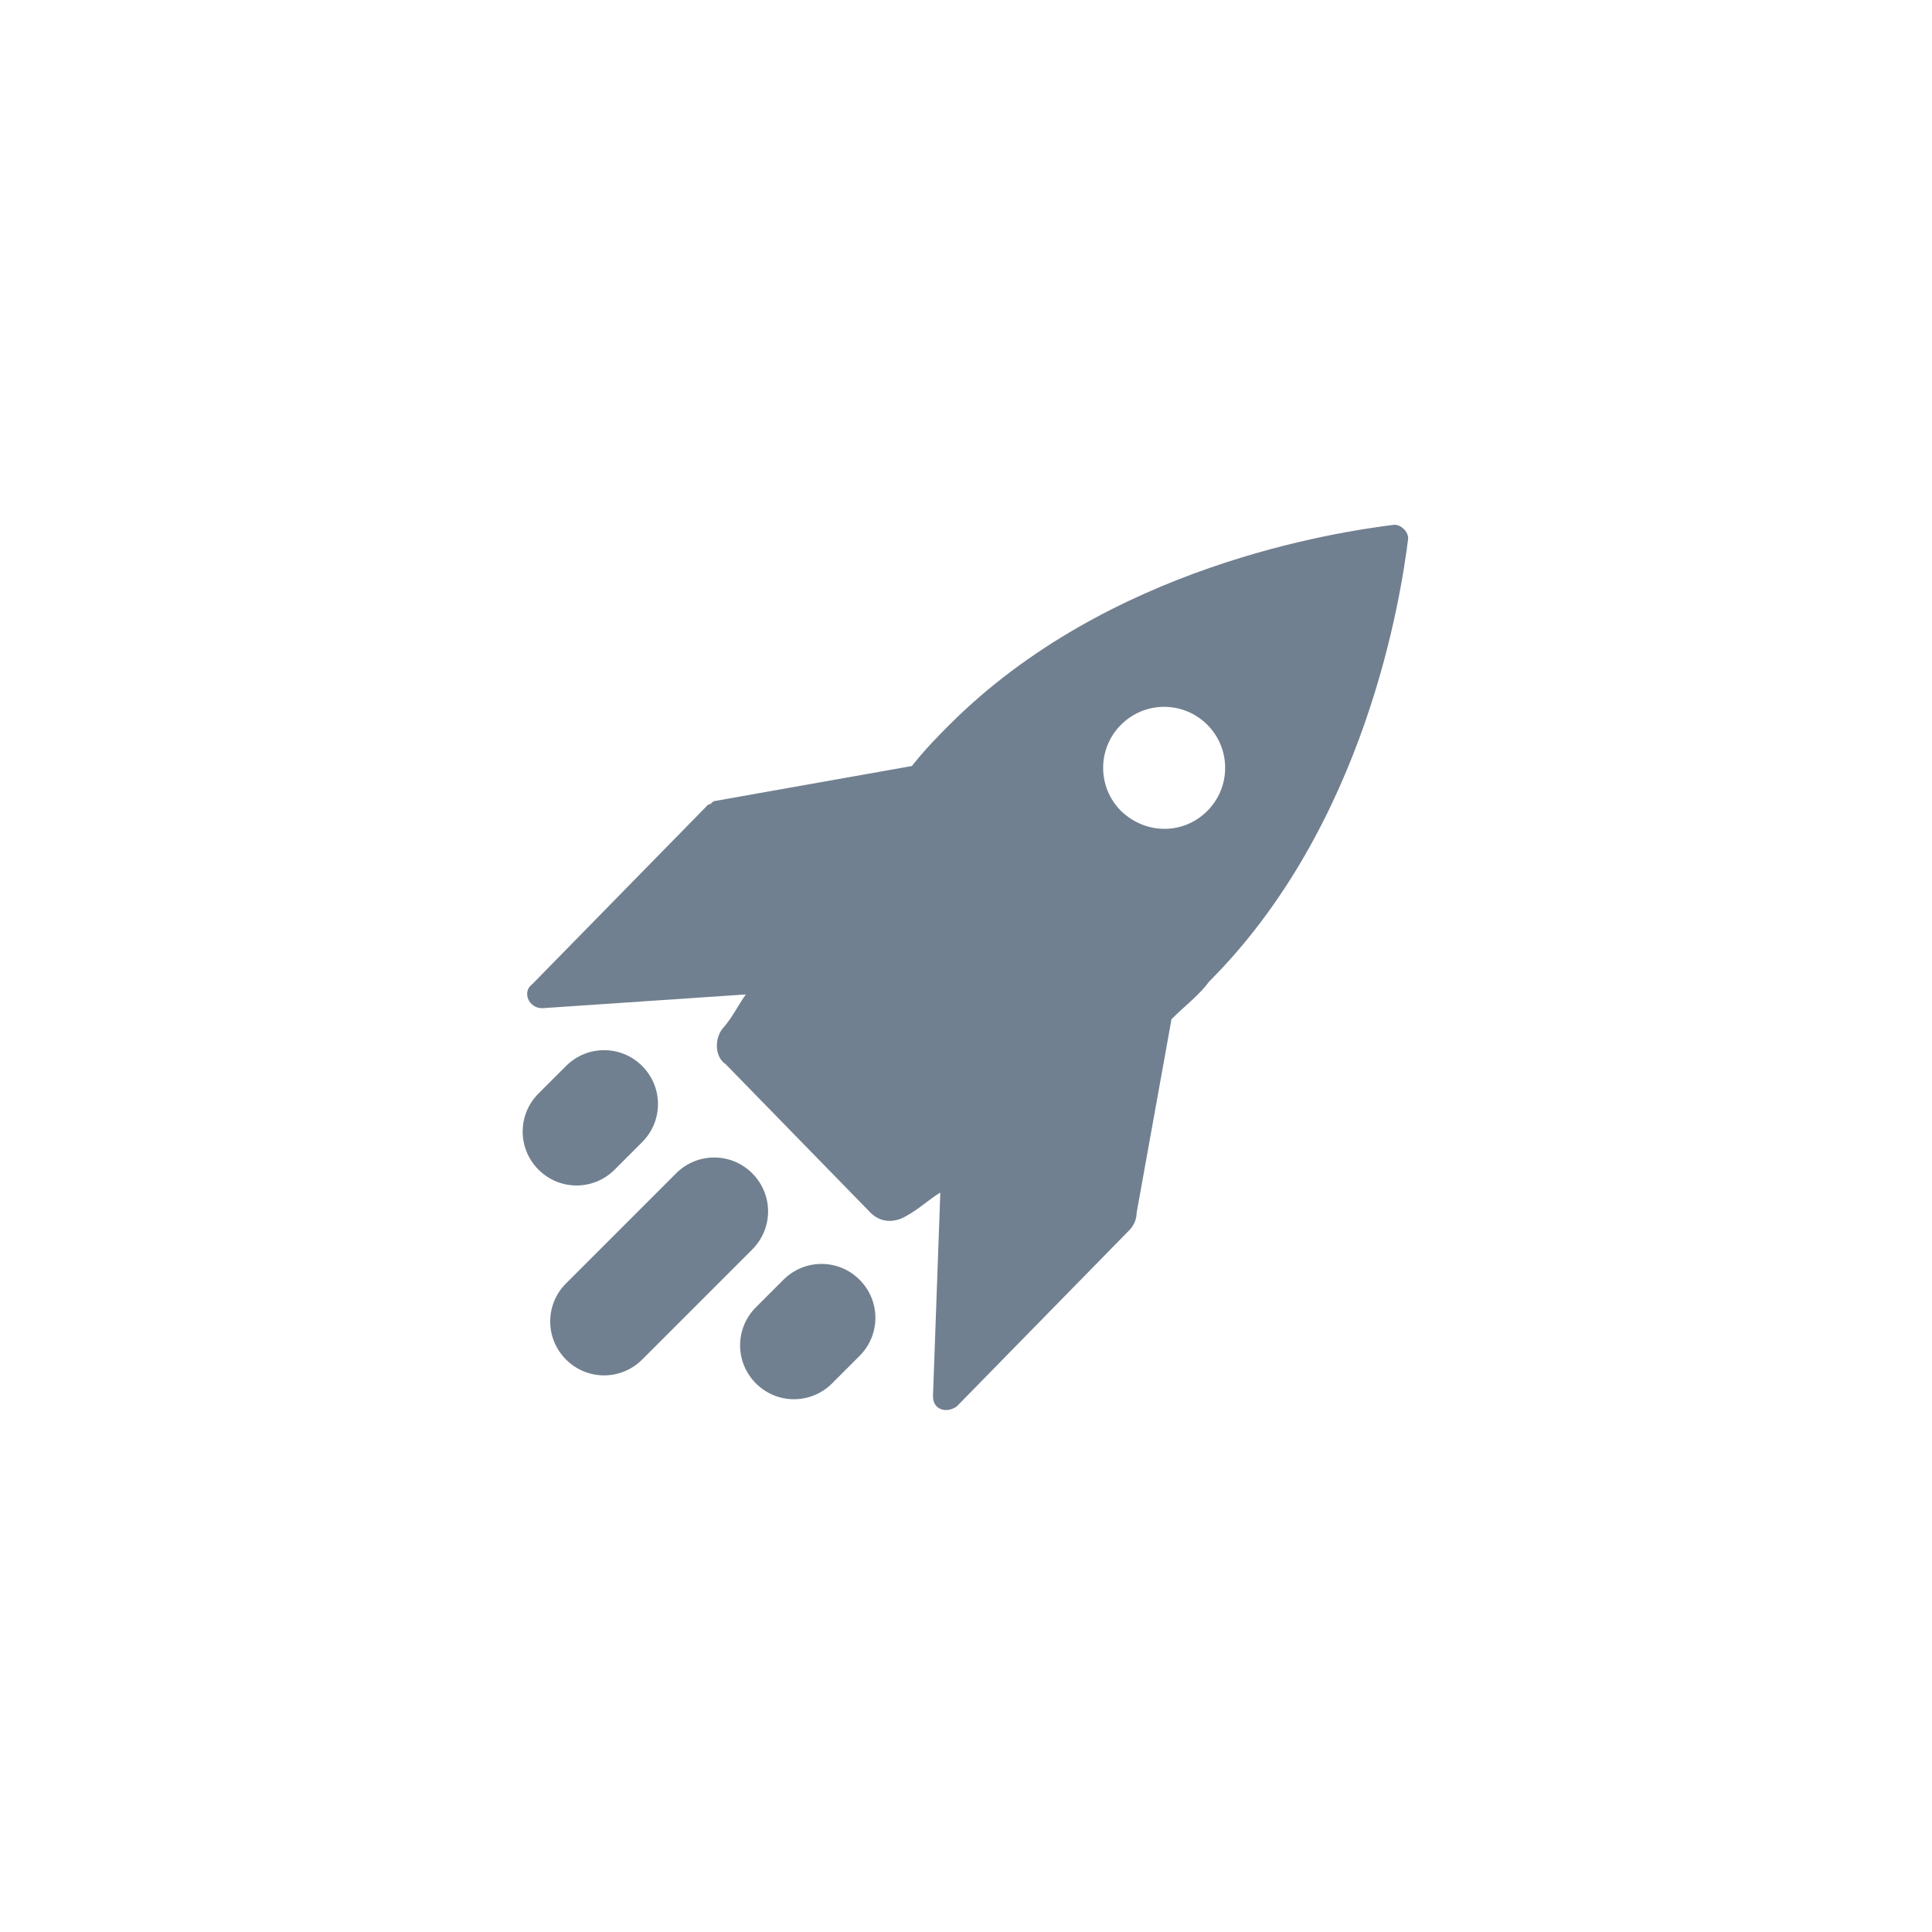 <?xml version="1.0" encoding="utf-8"?>
<!-- Generator: Adobe Illustrator 18.1.1, SVG Export Plug-In . SVG Version: 6.00 Build 0)  -->
<svg version="1.1" id="Слой_1" xmlns="http://www.w3.org/2000/svg" xmlns:xlink="http://www.w3.org/1999/xlink" x="0px" y="0px"
	 viewBox="43.5 0 210.6 210.6" enable-background="new 43.5 0 210.6 210.6" xml:space="preserve">
<path fill="#718090" d="M197,58.7c0-0.8-0.8-1.5-1.5-1.5c-6.4,0.8-31.2,4.5-48.5,21.8c-1.1,1.1-2.6,2.6-4.1,4.5l-21.4,3.8
	c-0.4,0-0.4,0.4-0.8,0.4l-19.2,19.6c-1.1,0.8-0.4,2.6,1.1,2.6l22.2-1.5c-0.8,1.1-1.5,2.6-2.6,3.8c-0.8,1.1-0.8,3,0.4,3.8l15.8,16.2
	c1.1,1.1,2.6,1.1,3.8,0.4c1.5-0.8,2.6-1.9,3.8-2.6l-0.8,22.2c0,1.5,1.5,1.9,2.6,1.1l18.8-19.2c0.4-0.4,0.8-1.1,0.8-1.9l3.8-21.1
	c1.5-1.5,3-2.6,4.1-4.1C192.4,89.9,196.2,65.1,197,58.7 M165.7,88.4c-2.6-2.6-2.6-6.8,0-9.4c2.6-2.6,6.8-2.6,9.4,0
	c2.6,2.6,2.6,6.8,0,9.4S168.4,91,165.7,88.4 M128.9,139.5c2.3-2.3,6-2.3,8.3,0c2.3,2.3,2.3,6,0,8.3l-3,3c-2.3,2.3-6,2.3-8.3,0
	c-2.3-2.3-2.3-6,0-8.3L128.9,139.5z M117.2,127.9c2.3-2.3,6-2.3,8.3,0c2.3,2.3,2.3,6,0,8.3l-12,12c-2.3,2.3-6,2.3-8.3,0
	s-2.3-6,0-8.3L117.2,127.9z M105.2,116.2c2.3-2.3,6-2.3,8.3,0s2.3,6,0,8.3l-3,3c-2.3,2.3-6,2.3-8.3,0c-2.3-2.3-2.3-6,0-8.3
	L105.2,116.2z"/>
</svg>
